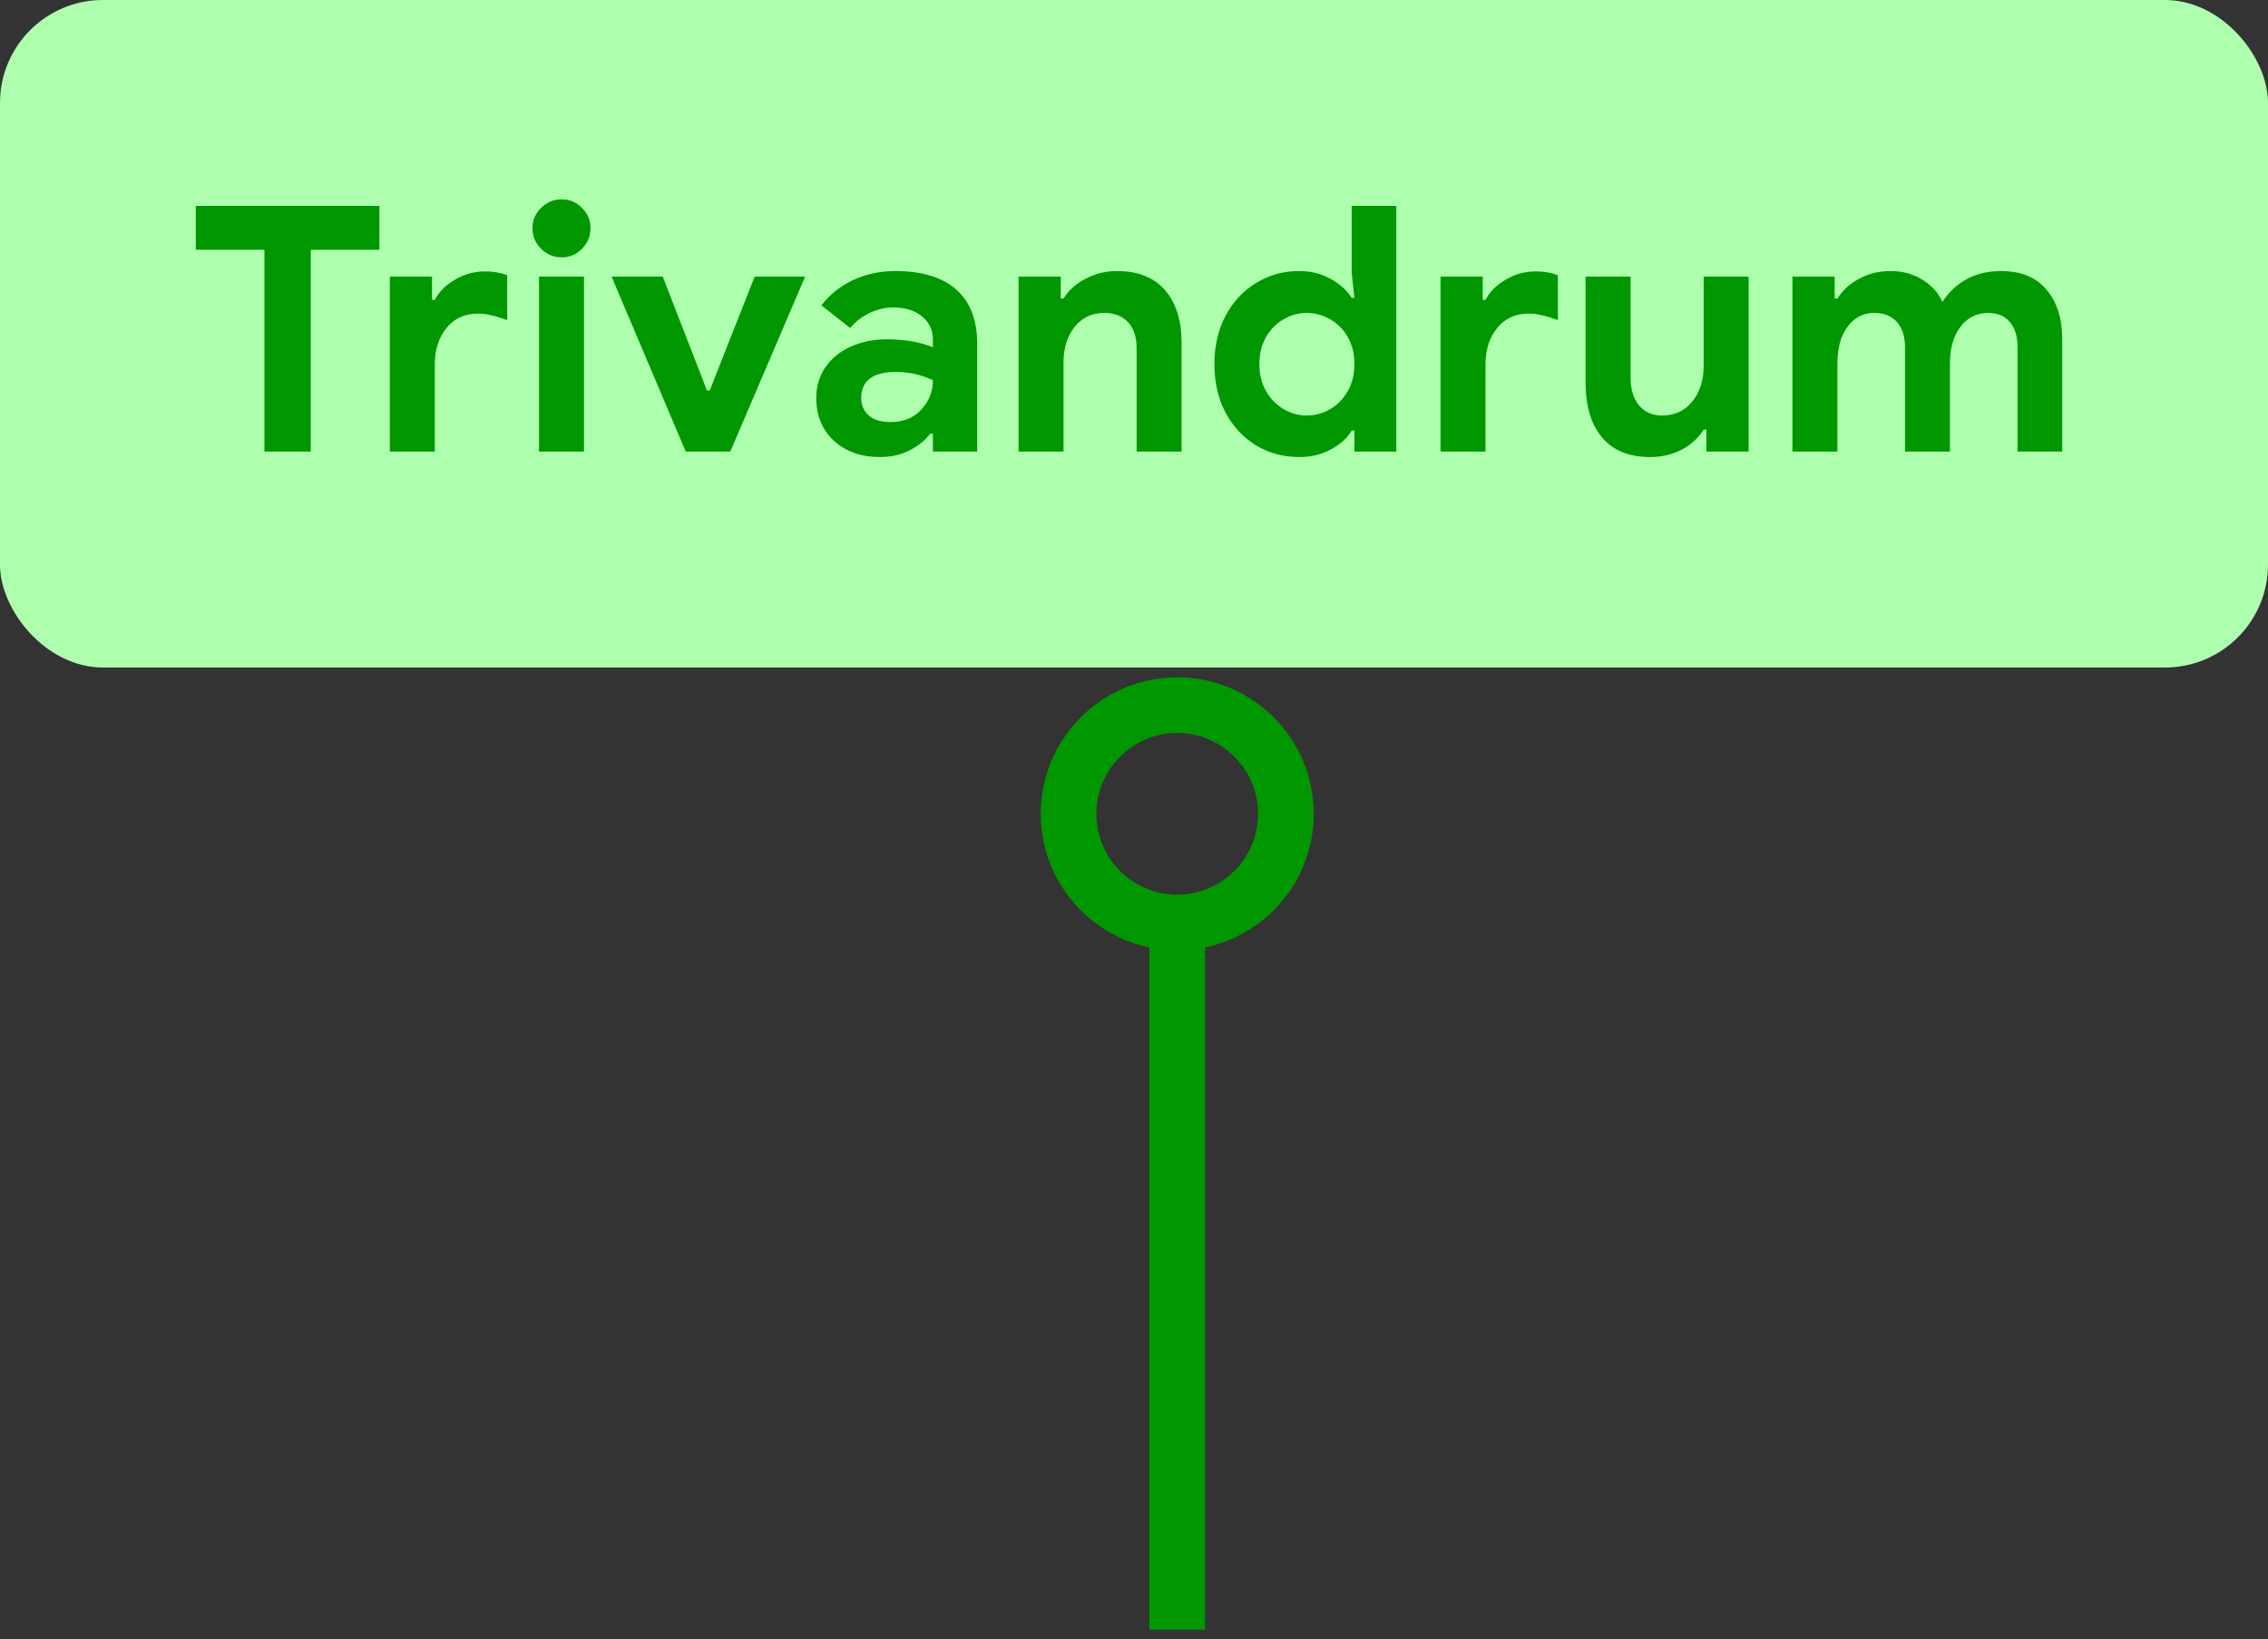 <svg xmlns="http://www.w3.org/2000/svg" width="231" height="167" fill="none" viewBox="0 0 231 167"><rect x="0" y="0" width="231" height="167" fill="#333333" stroke="none"/><path fill="#009701" d="M122.737 92.179H117.07V166.023H122.737V92.179Z"/><path fill="#009701" d="M119.904 96.807C112.234 96.807 106 90.573 106 82.904C106 75.234 112.234 69 119.904 69C127.573 69 133.807 75.234 133.807 82.904C133.807 90.573 127.573 96.807 119.904 96.807ZM119.904 74.667C115.37 74.667 111.667 78.351 111.667 82.904C111.667 87.456 115.37 91.14 119.904 91.14C124.437 91.14 128.14 87.438 128.14 82.904C128.14 78.37 124.437 74.667 119.904 74.667Z"/><rect width="231" height="68" fill="#ADFFAD" rx="10.486"/><path fill="#009701" d="M26.935 25.447H19.944V20.972H38.645V25.447H31.654V46H26.935V25.447ZM39.705 28.173H44.004V30.55H44.284C44.726 29.711 45.414 29.023 46.346 28.488C47.278 27.928 48.303 27.649 49.422 27.649C50.238 27.649 50.983 27.777 51.659 28.033V32.612C51.03 32.379 50.494 32.216 50.051 32.123C49.632 32.006 49.177 31.948 48.688 31.948C47.336 31.948 46.264 32.438 45.472 33.416C44.68 34.395 44.284 35.63 44.284 37.121V46H39.705V28.173ZM57.209 26.215C56.393 26.215 55.694 25.924 55.111 25.342C54.529 24.759 54.237 24.06 54.237 23.244C54.237 22.429 54.529 21.741 55.111 21.182C55.694 20.599 56.393 20.308 57.209 20.308C58.024 20.308 58.712 20.599 59.271 21.182C59.853 21.741 60.145 22.429 60.145 23.244C60.145 24.06 59.853 24.759 59.271 25.342C58.712 25.924 58.024 26.215 57.209 26.215ZM54.901 28.173H59.481V46H54.901V28.173ZM62.29 28.173H67.498L72.007 39.778H72.287L76.866 28.173H82.004L74.384 46H69.84L62.29 28.173ZM89.602 46.559C87.715 46.559 86.165 46.012 84.953 44.916C83.741 43.798 83.135 42.341 83.135 40.547C83.135 39.359 83.45 38.31 84.079 37.401C84.709 36.492 85.571 35.793 86.666 35.304C87.761 34.814 88.973 34.57 90.301 34.57C92.142 34.57 93.715 34.838 95.02 35.374V34.605C95.02 33.626 94.647 32.834 93.902 32.228C93.179 31.622 92.201 31.319 90.965 31.319C90.126 31.319 89.311 31.517 88.519 31.913C87.75 32.286 87.109 32.787 86.596 33.416L83.66 31.109C84.522 29.991 85.606 29.128 86.911 28.523C88.216 27.917 89.637 27.614 91.175 27.614C93.902 27.614 95.976 28.243 97.397 29.501C98.819 30.76 99.529 32.601 99.529 35.024V46H95.02V44.182H94.741C94.205 44.881 93.494 45.452 92.608 45.895C91.746 46.338 90.744 46.559 89.602 46.559ZM90.686 42.994C92.014 42.994 93.063 42.574 93.832 41.736C94.624 40.873 95.02 39.871 95.02 38.729C93.832 38.17 92.585 37.89 91.28 37.89C88.903 37.89 87.715 38.776 87.715 40.547C87.715 41.269 87.971 41.864 88.484 42.33C88.996 42.773 89.73 42.994 90.686 42.994ZM103.743 28.173H108.043V30.41H108.322C108.858 29.548 109.616 28.872 110.594 28.383C111.573 27.87 112.633 27.614 113.775 27.614C115.919 27.614 117.55 28.266 118.669 29.571C119.787 30.876 120.347 32.659 120.347 34.919V46H115.768V35.479C115.768 34.337 115.476 33.451 114.894 32.822C114.311 32.193 113.496 31.878 112.447 31.878C111.212 31.878 110.21 32.356 109.441 33.311C108.695 34.267 108.322 35.467 108.322 36.912V46H103.743V28.173ZM132.323 46.559C130.715 46.559 129.247 46.163 127.919 45.371C126.614 44.555 125.577 43.437 124.808 42.015C124.062 40.57 123.69 38.927 123.69 37.087C123.69 35.269 124.062 33.638 124.808 32.193C125.577 30.748 126.614 29.629 127.919 28.837C129.247 28.021 130.715 27.614 132.323 27.614C133.535 27.614 134.607 27.882 135.539 28.418C136.471 28.93 137.182 29.571 137.672 30.34H137.951L137.672 27.823V20.972H142.216V46H137.951V43.868H137.672C137.205 44.637 136.495 45.278 135.539 45.79C134.607 46.303 133.535 46.559 132.323 46.559ZM133.092 42.33C133.955 42.33 134.759 42.108 135.504 41.666C136.25 41.223 136.844 40.605 137.287 39.813C137.73 39.021 137.951 38.112 137.951 37.087C137.951 36.061 137.73 35.152 137.287 34.36C136.844 33.568 136.25 32.962 135.504 32.542C134.759 32.1 133.955 31.878 133.092 31.878C132.254 31.878 131.461 32.1 130.715 32.542C129.97 32.962 129.376 33.568 128.933 34.36C128.49 35.152 128.269 36.061 128.269 37.087C128.269 38.112 128.49 39.021 128.933 39.813C129.376 40.605 129.97 41.223 130.715 41.666C131.461 42.108 132.254 42.33 133.092 42.33ZM146.72 28.173H151.019V30.55H151.299C151.742 29.711 152.429 29.023 153.361 28.488C154.294 27.928 155.319 27.649 156.437 27.649C157.253 27.649 157.999 27.777 158.675 28.033V32.612C158.045 32.379 157.509 32.216 157.067 32.123C156.647 32.006 156.193 31.948 155.703 31.948C154.352 31.948 153.28 32.438 152.488 33.416C151.695 34.395 151.299 35.63 151.299 37.121V46H146.72V28.173ZM168.069 46.559C165.925 46.559 164.294 45.895 163.175 44.567C162.057 43.239 161.497 41.386 161.497 39.009V28.173H166.077V38.45C166.077 39.661 166.368 40.617 166.95 41.316C167.533 41.992 168.302 42.33 169.257 42.33C170.562 42.33 171.599 41.852 172.368 40.897C173.137 39.941 173.522 38.729 173.522 37.261V28.173H178.101V46H173.802V43.763H173.522C172.986 44.625 172.229 45.313 171.25 45.825C170.294 46.315 169.234 46.559 168.069 46.559ZM182.562 28.173H186.862V30.41H187.142C187.701 29.548 188.447 28.872 189.379 28.383C190.334 27.87 191.394 27.614 192.56 27.614C193.818 27.614 194.913 27.917 195.845 28.523C196.777 29.105 197.442 29.851 197.838 30.76C198.42 29.828 199.213 29.07 200.215 28.488C201.24 27.905 202.44 27.614 203.815 27.614C205.842 27.614 207.38 28.243 208.429 29.501C209.501 30.736 210.037 32.414 210.037 34.535V46H205.493V35.374C205.493 34.255 205.225 33.393 204.689 32.787C204.176 32.181 203.454 31.878 202.522 31.878C201.333 31.878 200.378 32.356 199.655 33.311C198.956 34.243 198.607 35.479 198.607 37.017V46H194.028V35.374C194.028 34.255 193.748 33.393 193.189 32.787C192.653 32.181 191.884 31.878 190.882 31.878C189.763 31.878 188.854 32.356 188.155 33.311C187.479 34.243 187.142 35.479 187.142 37.017V46H182.562V28.173Z"/></svg>